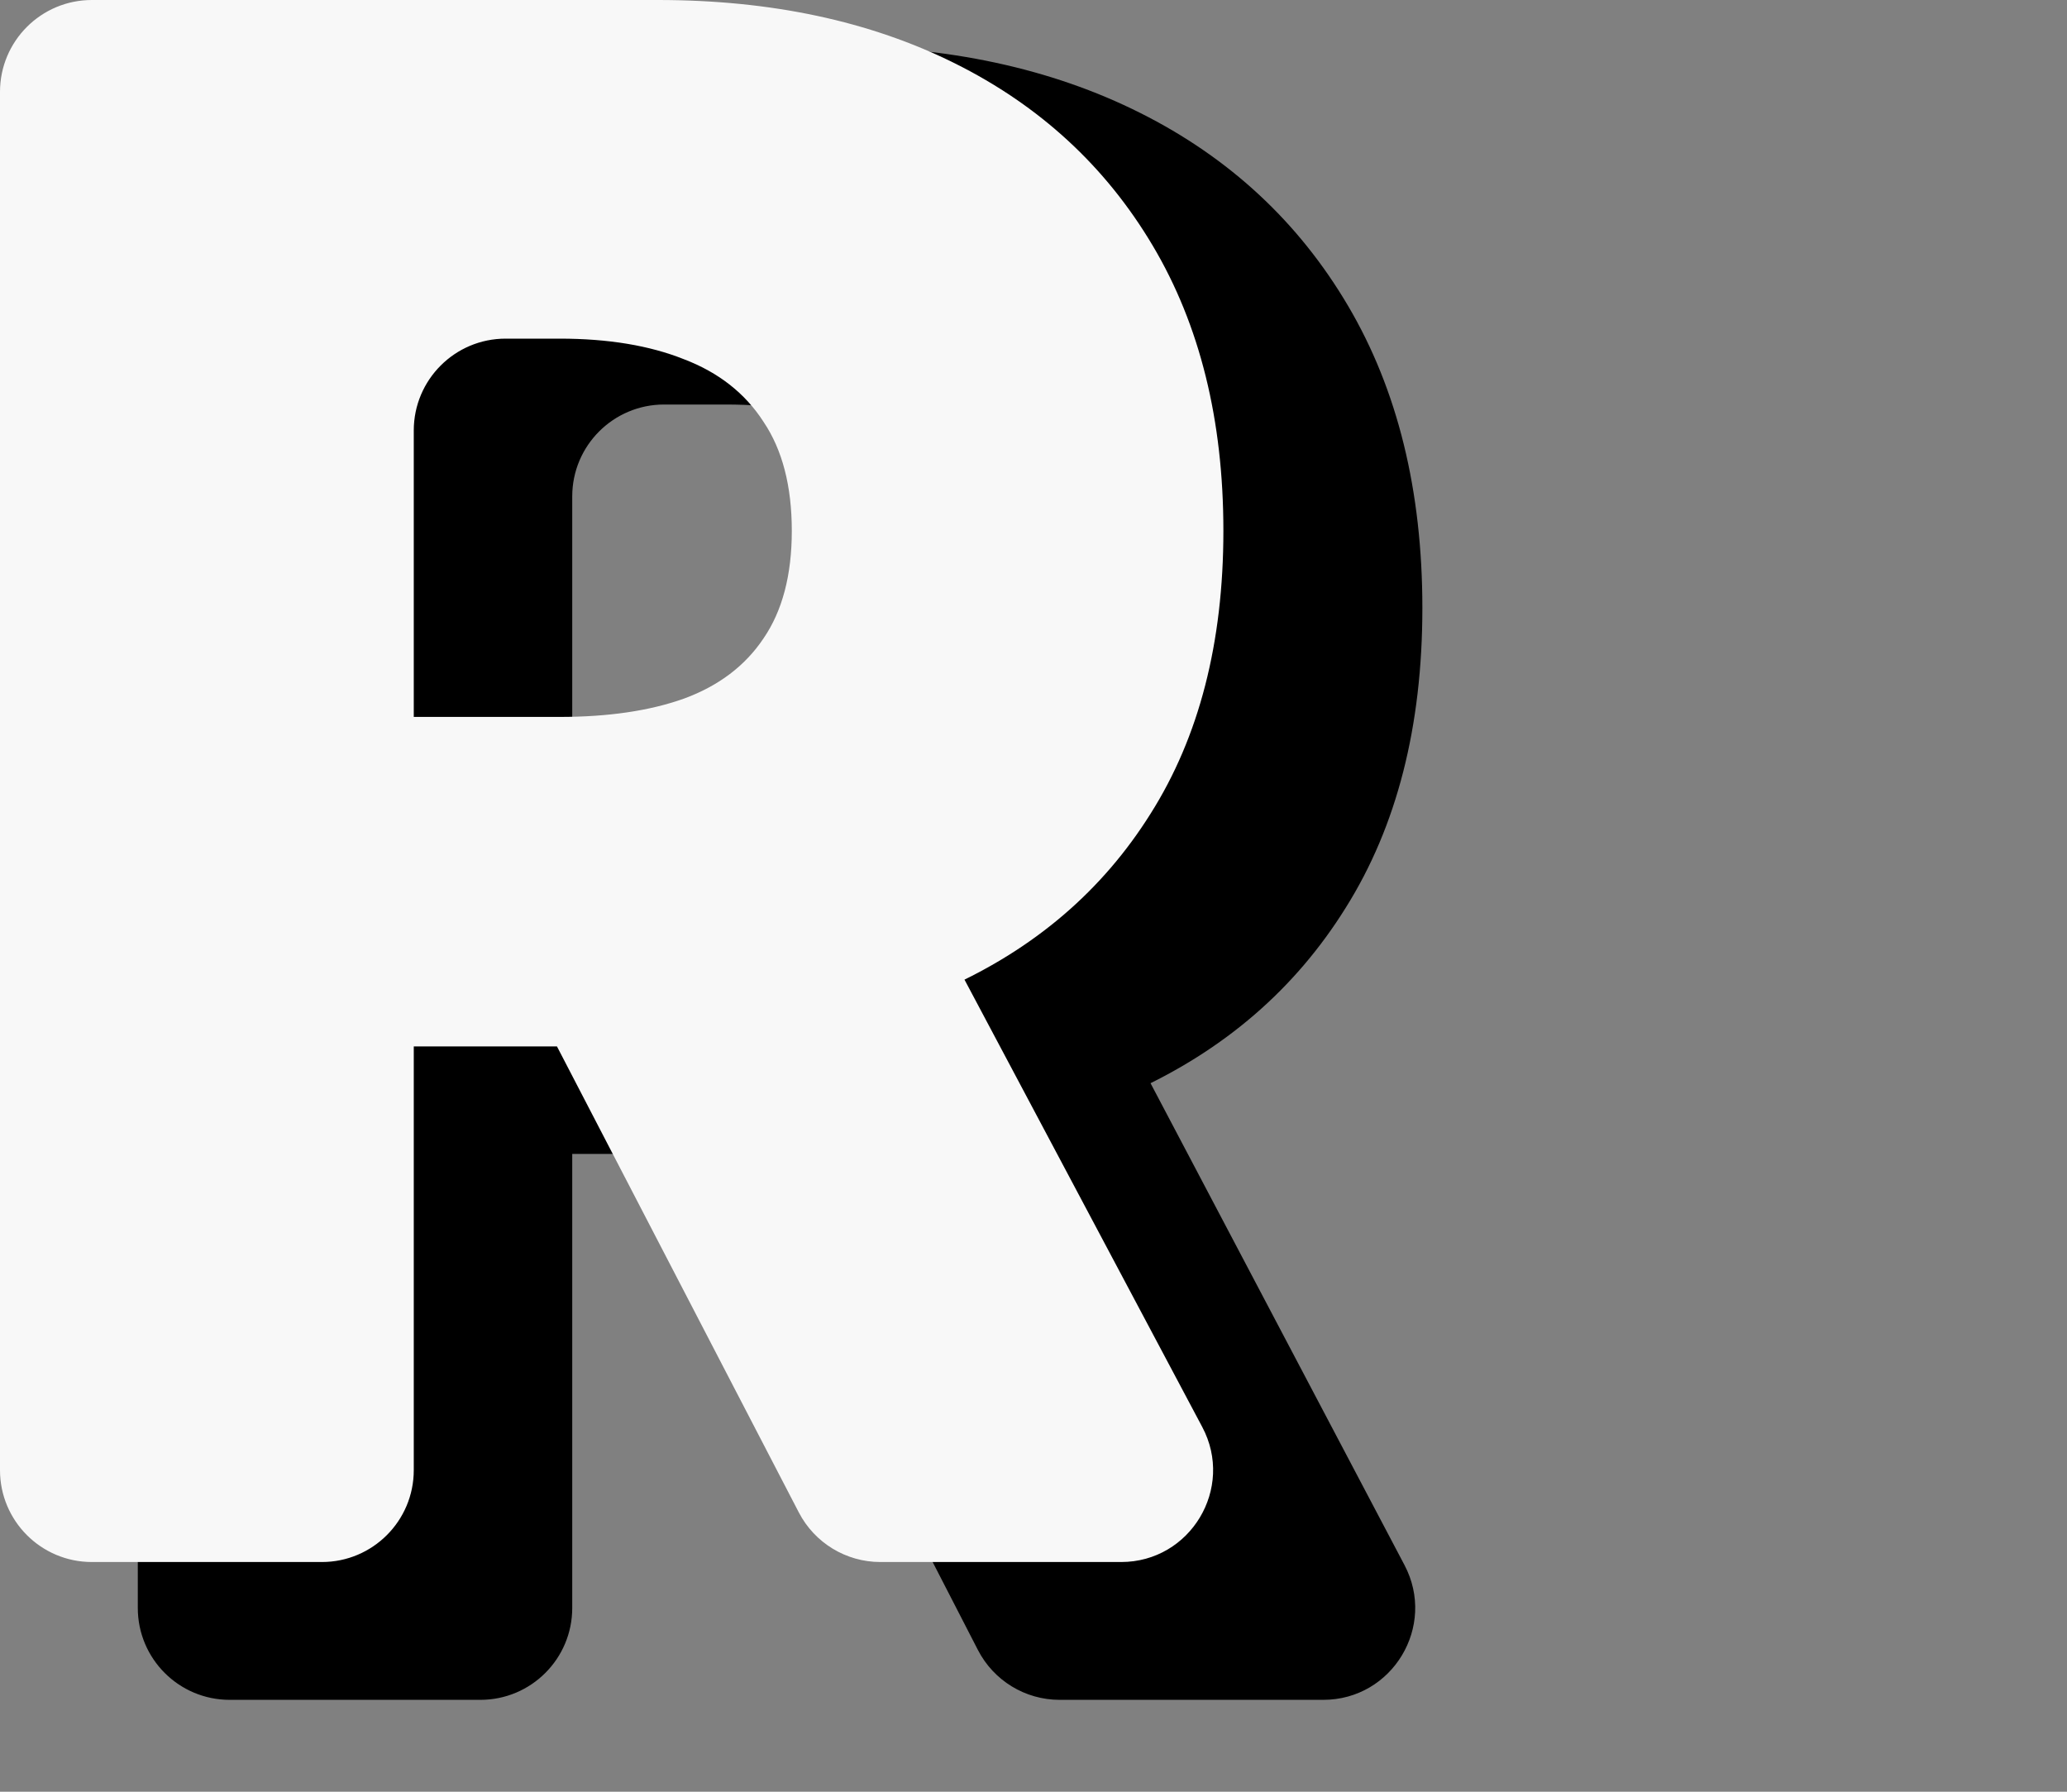 <svg width="45" height="39" viewBox="0 0 45 39" fill="none" xmlns="http://www.w3.org/2000/svg">
<rect x="0" y="0" width="45" height="39" fill="#808080" stroke="none"/>
<path d="M5 37C3.895 37 3 36.105 3 35V3C3 1.895 3.895 1 5 1H18.038C20.623 1 22.886 1.486 24.825 2.459C26.764 3.432 28.273 4.832 29.35 6.66C30.427 8.488 30.966 10.68 30.966 13.234C30.966 15.812 30.41 17.986 29.299 19.756C28.199 21.525 26.651 22.861 24.655 23.764C22.67 24.666 20.351 25.117 17.697 25.117H10.716C9.611 25.117 8.716 24.222 8.716 23.117V19.523C8.716 18.419 9.611 17.523 10.716 17.523H15.792C16.904 17.523 17.851 17.383 18.633 17.102C19.427 16.809 20.034 16.346 20.453 15.713C20.884 15.08 21.1 14.254 21.1 13.234C21.1 12.203 20.884 11.365 20.453 10.721C20.034 10.065 19.427 9.584 18.633 9.279C17.851 8.963 16.904 8.805 15.792 8.805H14.458C13.354 8.805 12.458 9.7 12.458 10.805V35C12.458 36.105 11.563 37 10.458 37H5ZM22.206 20.477C22.949 20.477 23.63 20.887 23.976 21.544L30.577 34.067C31.279 35.399 30.313 37 28.808 37H23.068C22.319 37 21.633 36.581 21.29 35.915L14.843 23.392C14.158 22.061 15.124 20.477 16.622 20.477H22.206Z" fill="black"/>
<path d="M2 34C0.895 34 0 33.105 0 32V2C0 0.895 0.895 0 2 0H14.322C16.784 0 18.939 0.459 20.786 1.378C22.633 2.297 24.069 3.619 25.095 5.346C26.121 7.072 26.634 9.142 26.634 11.555C26.634 13.99 26.105 16.043 25.047 17.714C23.999 19.385 22.525 20.647 20.624 21.499C18.734 22.351 16.525 22.777 13.998 22.777H7.444C6.339 22.777 5.444 21.882 5.444 20.777V17.605C5.444 16.501 6.339 15.605 7.444 15.605H12.183C13.242 15.605 14.143 15.473 14.889 15.207C15.645 14.93 16.223 14.493 16.622 13.896C17.032 13.298 17.238 12.518 17.238 11.555C17.238 10.581 17.032 9.789 16.622 9.181C16.223 8.561 15.645 8.107 14.889 7.819C14.143 7.521 13.242 7.371 12.183 7.371H11.008C9.903 7.371 9.008 8.267 9.008 9.371V32C9.008 33.105 8.112 34 7.008 34H2ZM18.239 18.395C18.979 18.395 19.658 18.803 20.005 19.456L26.174 31.061C26.882 32.393 25.916 34 24.408 34H19.166C18.419 34 17.735 33.584 17.391 32.921L11.367 21.316C10.675 19.985 11.642 18.395 13.142 18.395H18.239Z" fill="#F8F8F8"/>
</svg>
